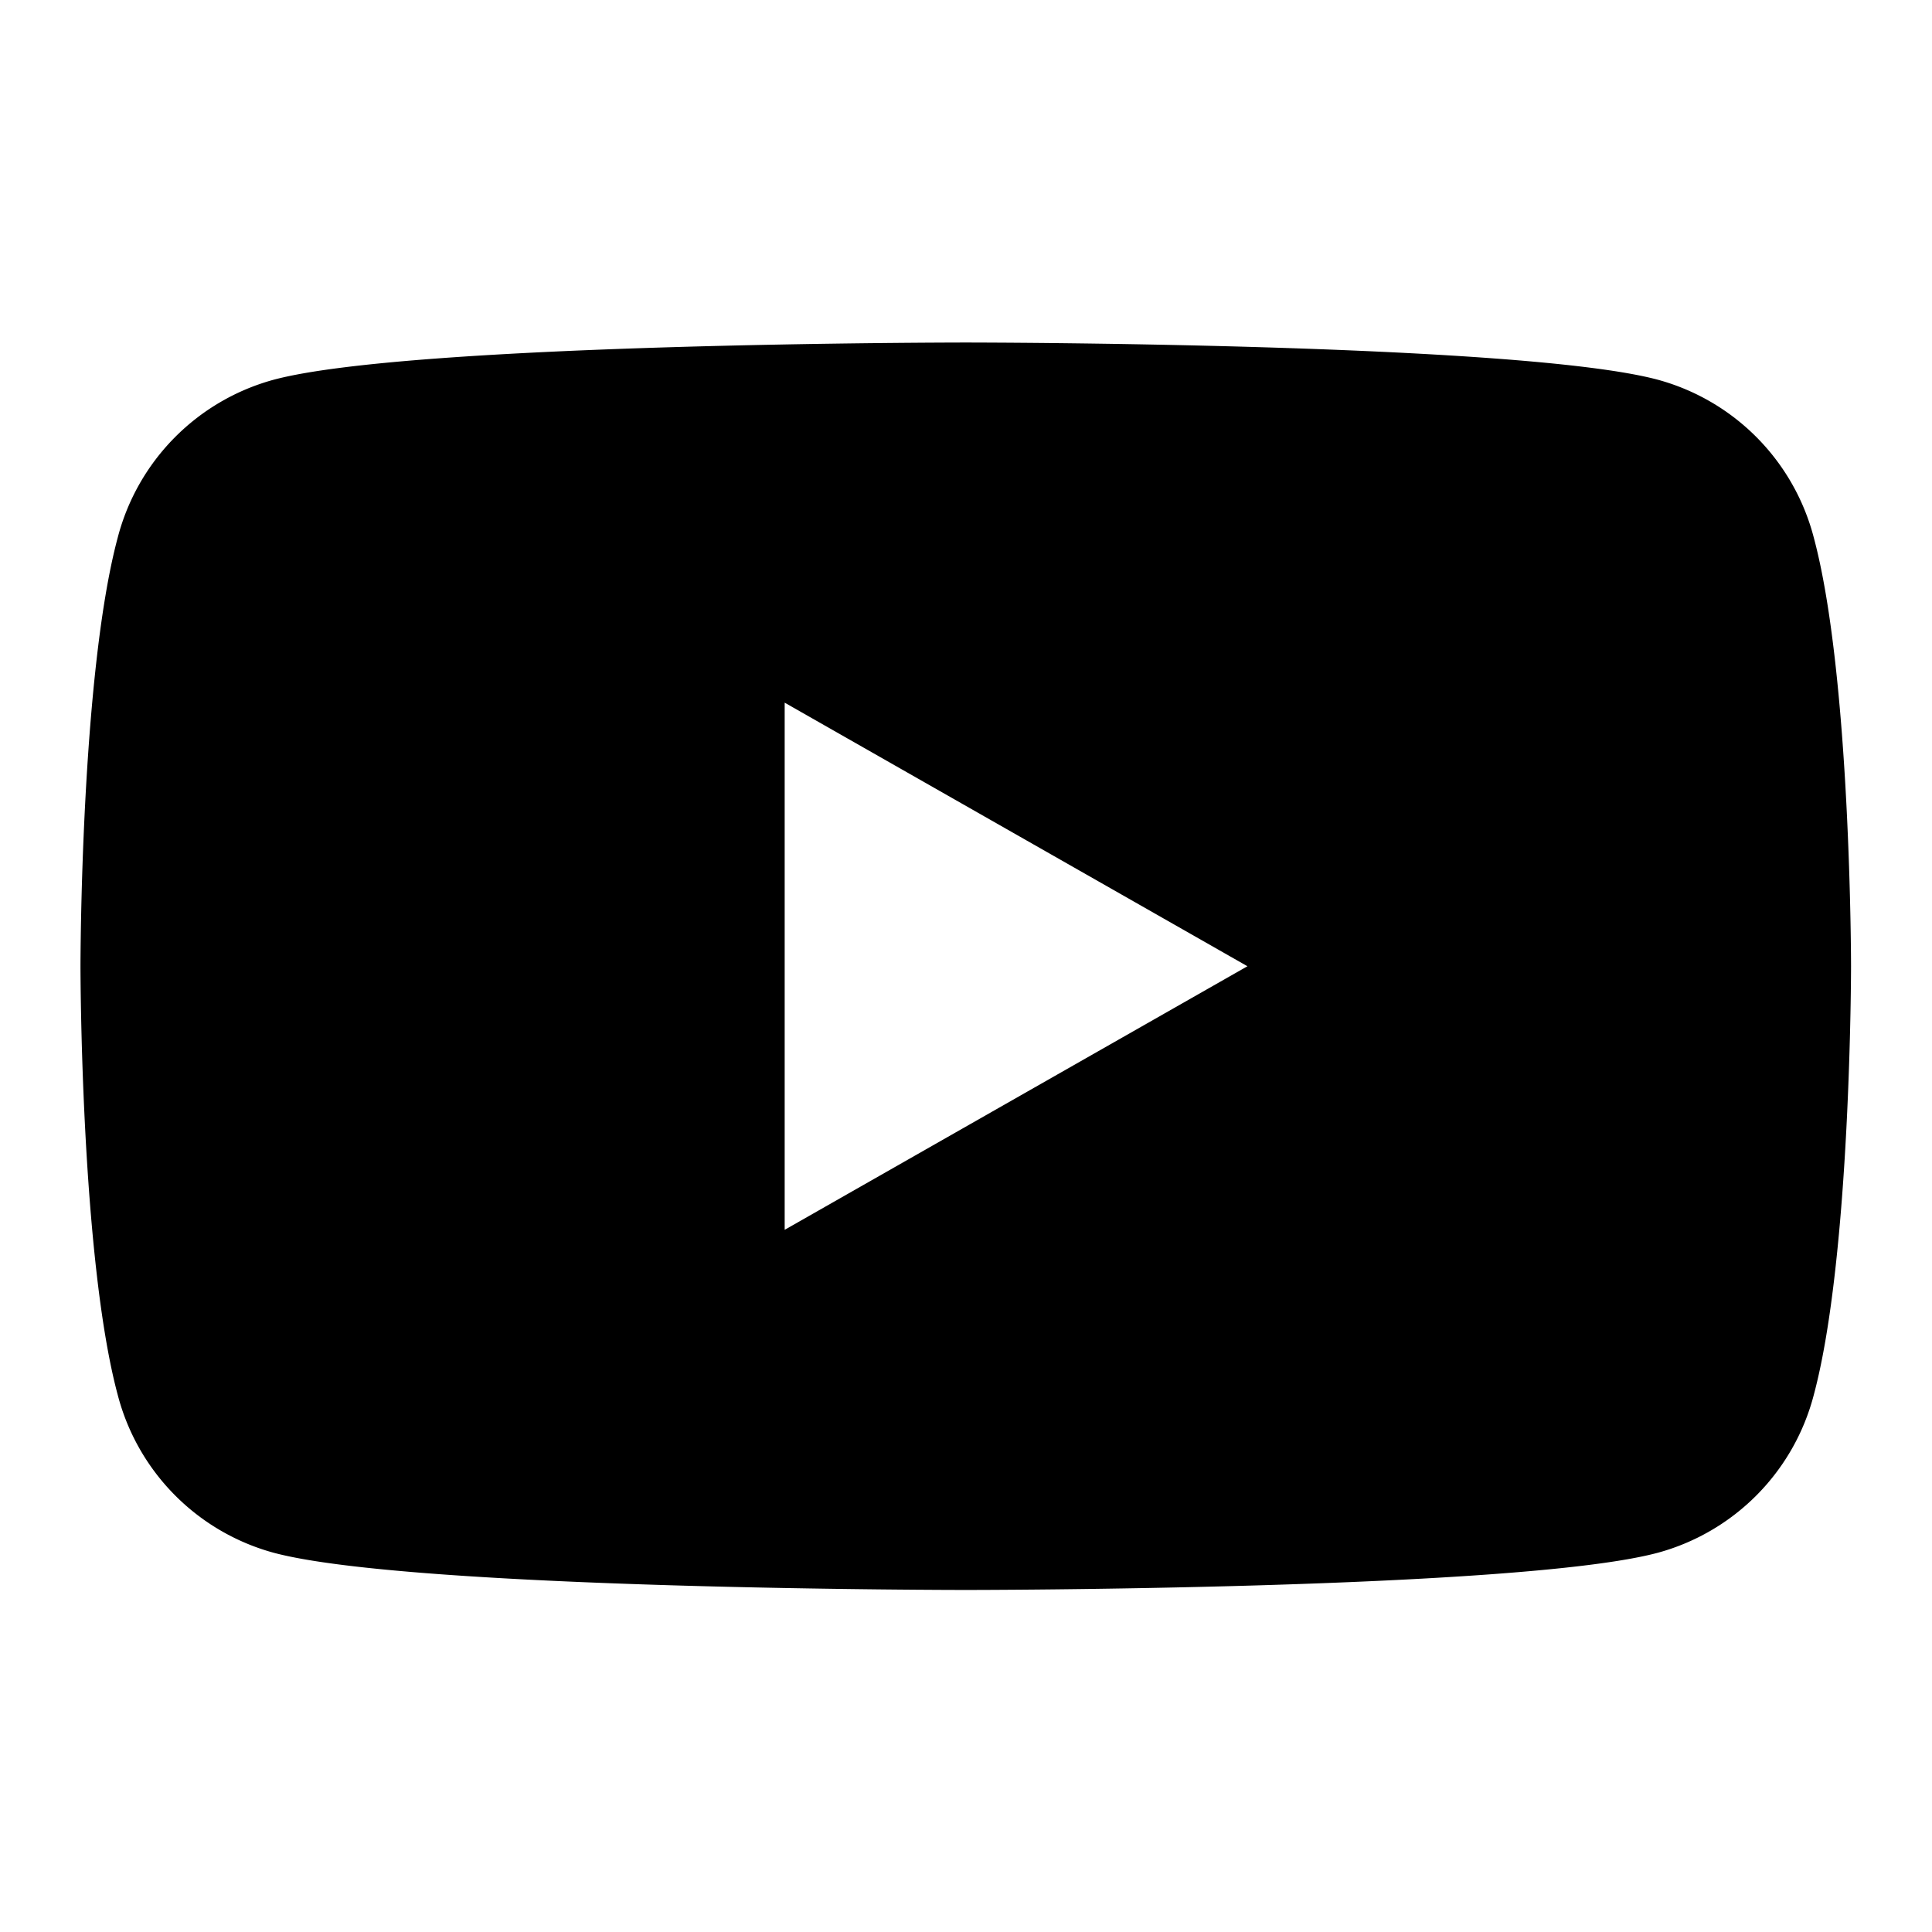 <svg xmlns="http://www.w3.org/2000/svg" xml:space="preserve" data-license="Apache License 2.0" data-source="Material Design" viewBox="0 0 256 256">
  <defs>
    <clipPath id="a" clipPathUnits="userSpaceOnUse">
      <path d="M0 192h192V0H0Z"/>
    </clipPath>
  </defs>
  <g clip-path="url(#a)" transform="matrix(1.333,0,0,-1.333,0,256)">
    <path d="M78 69.8v52.4L124 96Zm102.3 68.8a22 22 0 0 1-15.5 15.7C151 158 96 158 96 158s-55 0-68.8-3.7a22 22 0 0 1-15.5-15.7C8 124.8 8 96 8 96s0-28.8 3.7-42.6a22 22 0 0 1 15.5-15.7C41 34 96 34 96 34s55 0 68.8 3.7a22 22 0 0 1 15.5 15.7C184 67.2 184 96 184 96s0 28.8-3.7 42.6"/>
  </g>
</svg>
